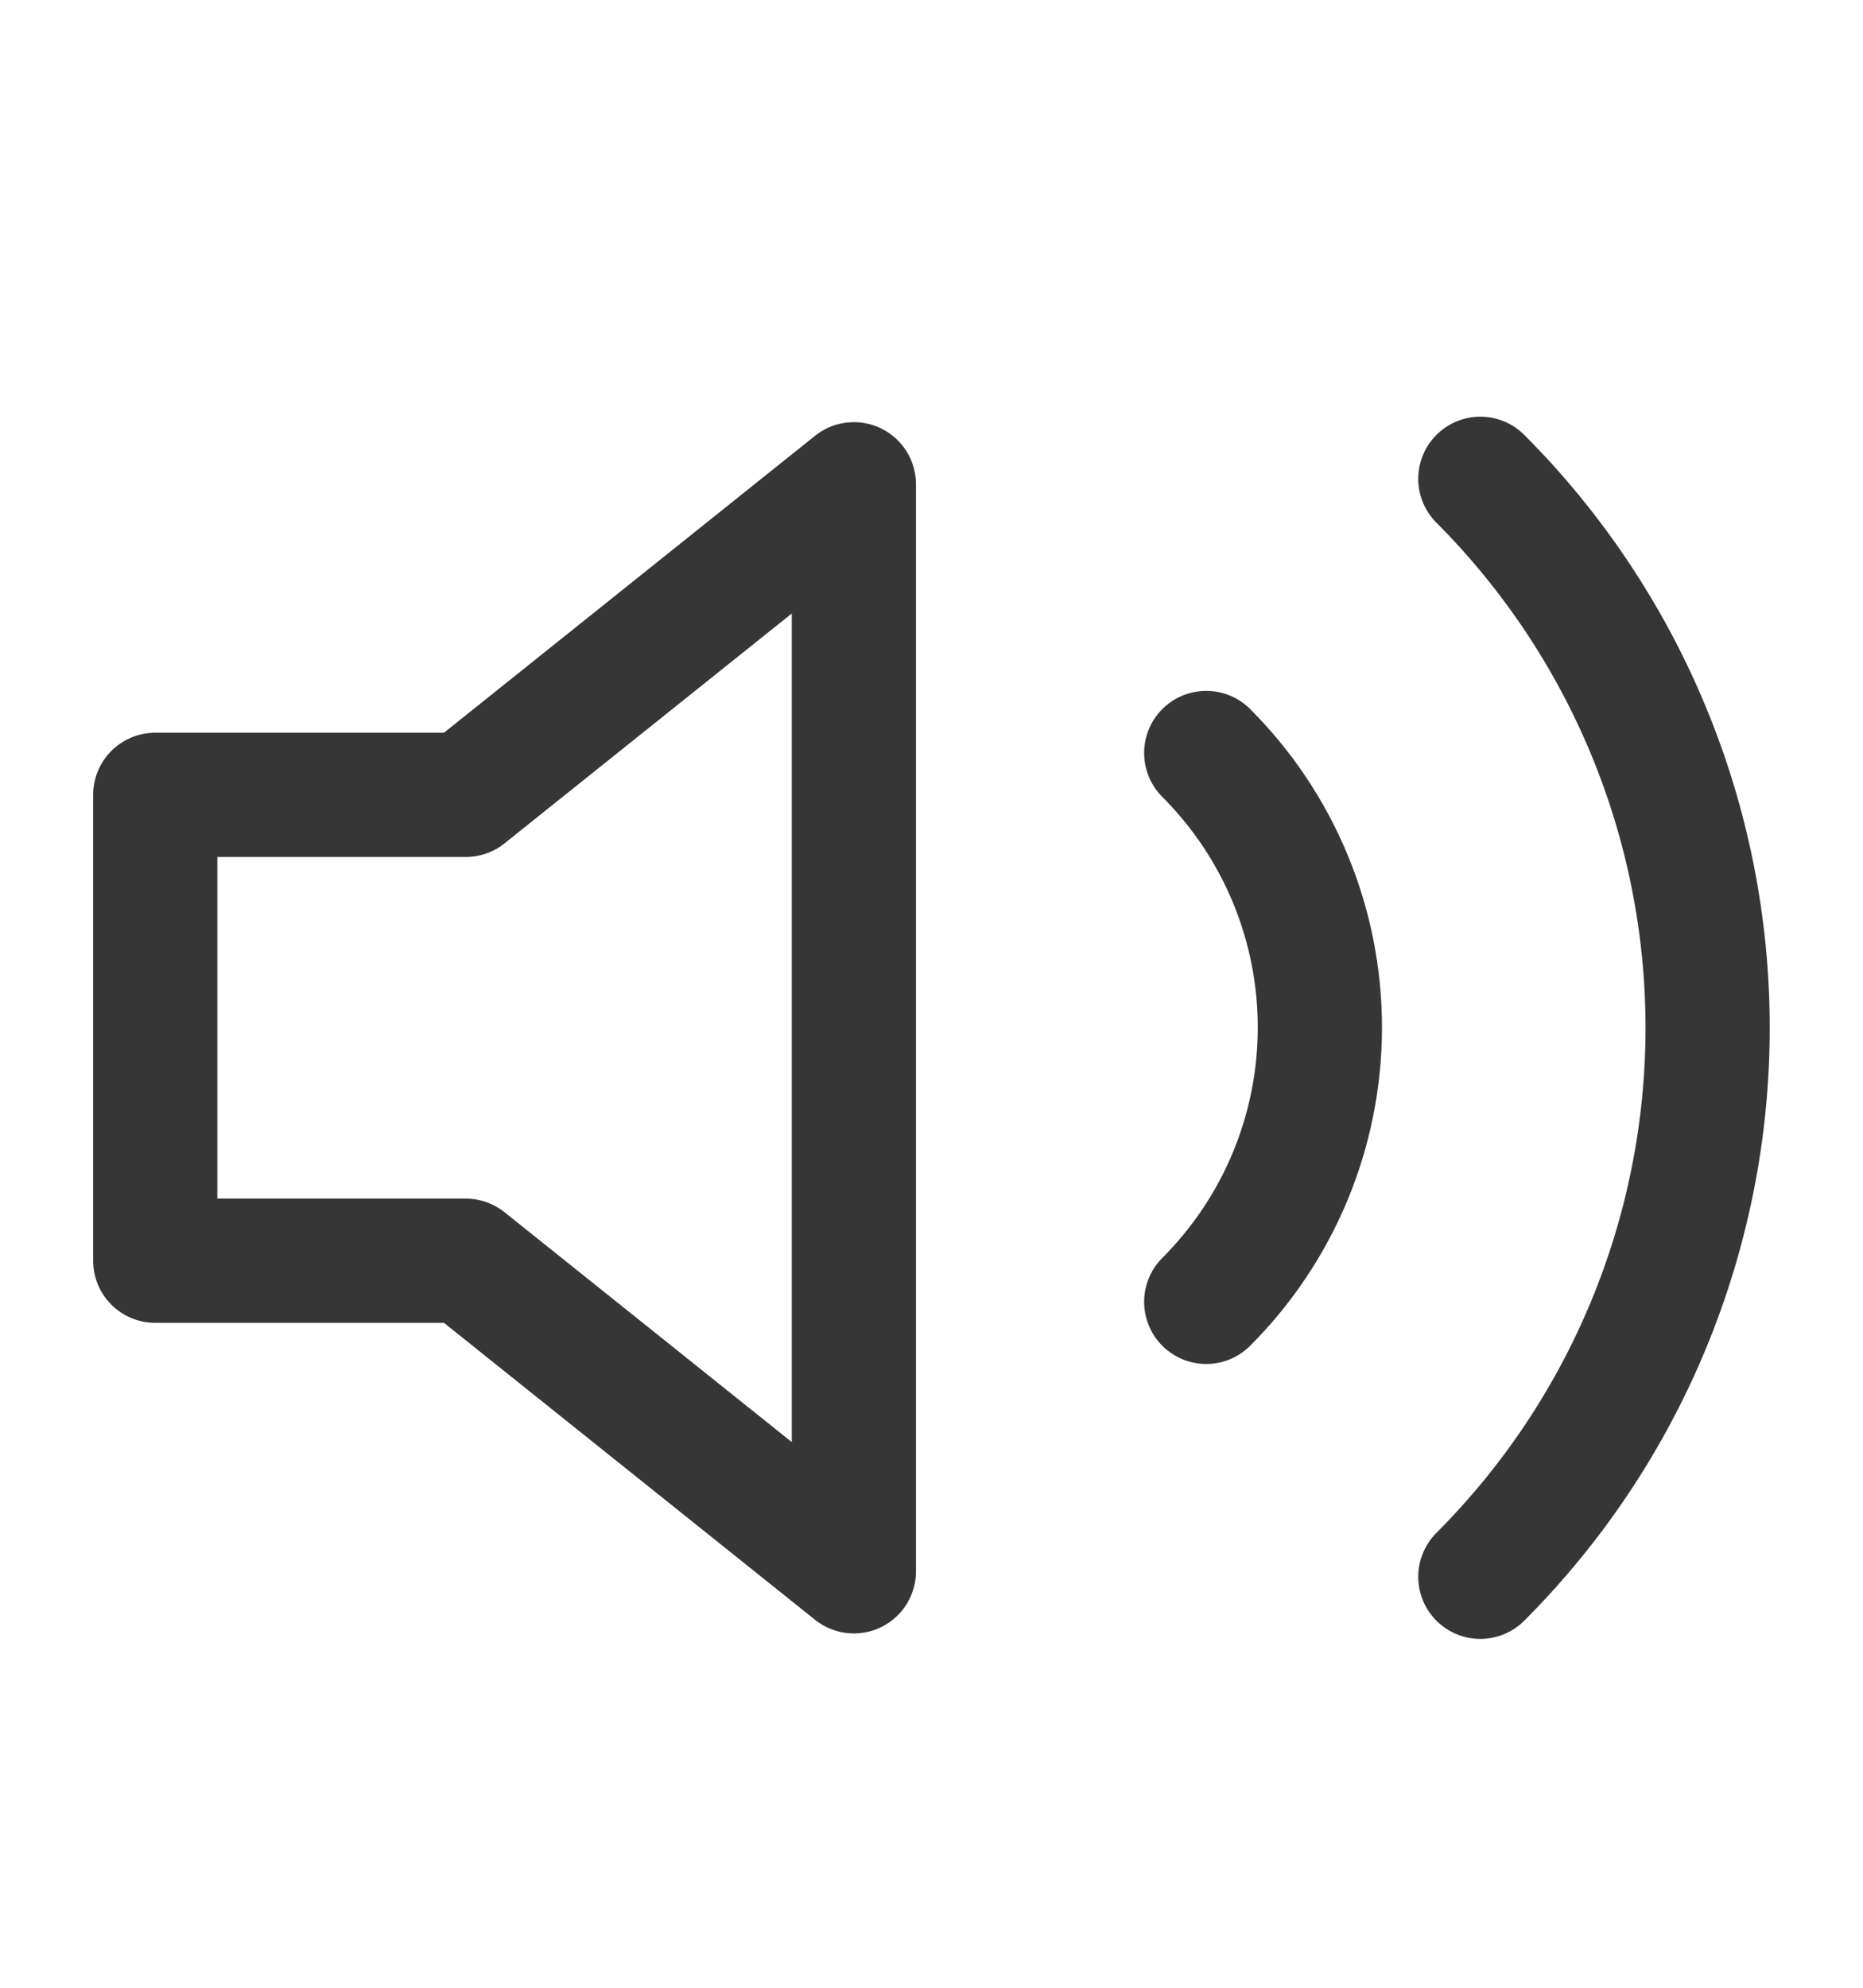 <svg width="15" height="16" viewBox="0 0 15 16" fill="none" xmlns="http://www.w3.org/2000/svg">
<path d="M6.875 3.898L3.75 6.398H1.25V10.148H3.75L6.875 12.648V3.898Z" stroke="#363636" stroke-linecap="round" stroke-linejoin="round"/>
<path d="M11.919 3.854C13.09 5.027 13.749 6.616 13.749 8.273C13.749 9.931 13.09 11.52 11.919 12.692M9.712 6.061C10.298 6.647 10.627 7.441 10.627 8.27C10.627 9.099 10.298 9.893 9.712 10.479" stroke="#363636" stroke-linecap="round" stroke-linejoin="round"/>
</svg>
